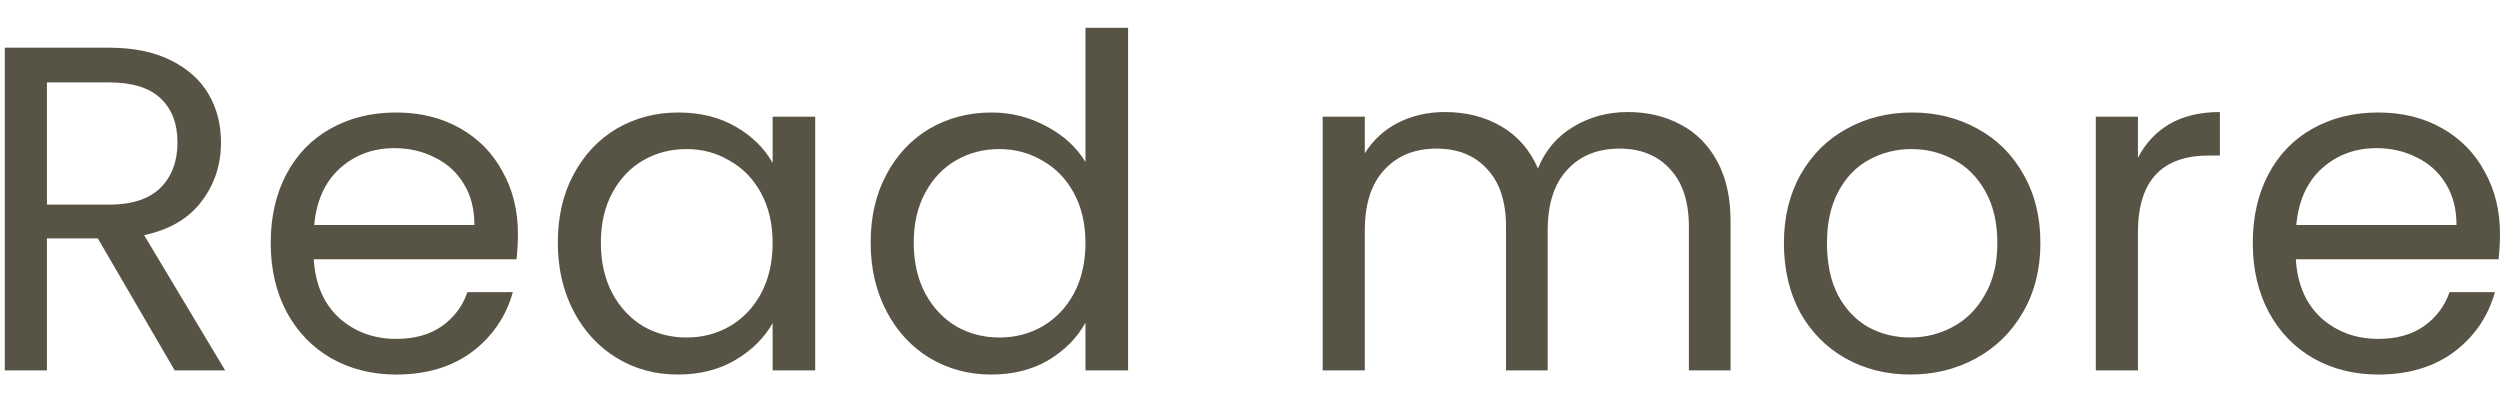<svg width="81" height="13" viewBox="0 0 81 13" fill="none" xmlns="http://www.w3.org/2000/svg">
<path d="M5.66 12L3.17 7.725H1.52V12H0.155V1.545H3.53C4.32 1.545 4.985 1.68 5.525 1.95C6.075 2.22 6.485 2.585 6.755 3.045C7.025 3.505 7.16 4.03 7.16 4.62C7.16 5.34 6.95 5.975 6.53 6.525C6.12 7.075 5.5 7.44 4.67 7.62L7.295 12H5.66ZM1.52 6.63H3.53C4.27 6.63 4.825 6.45 5.195 6.09C5.565 5.72 5.75 5.23 5.75 4.62C5.75 4 5.565 3.52 5.195 3.18C4.835 2.84 4.28 2.67 3.53 2.67H1.52V6.63ZM16.781 7.575C16.781 7.835 16.766 8.11 16.736 8.4H10.166C10.216 9.21 10.491 9.845 10.991 10.305C11.501 10.755 12.116 10.98 12.836 10.98C13.426 10.98 13.916 10.845 14.306 10.575C14.706 10.295 14.986 9.925 15.146 9.465H16.616C16.396 10.255 15.956 10.9 15.296 11.4C14.636 11.89 13.816 12.135 12.836 12.135C12.056 12.135 11.356 11.96 10.736 11.61C10.126 11.26 9.646 10.765 9.296 10.125C8.946 9.475 8.771 8.725 8.771 7.875C8.771 7.025 8.941 6.28 9.281 5.64C9.621 5 10.096 4.51 10.706 4.17C11.326 3.82 12.036 3.645 12.836 3.645C13.616 3.645 14.306 3.815 14.906 4.155C15.506 4.495 15.966 4.965 16.286 5.565C16.616 6.155 16.781 6.825 16.781 7.575ZM15.371 7.29C15.371 6.77 15.256 6.325 15.026 5.955C14.796 5.575 14.481 5.29 14.081 5.1C13.691 4.9 13.256 4.8 12.776 4.8C12.086 4.8 11.496 5.02 11.006 5.46C10.526 5.9 10.251 6.51 10.181 7.29H15.371ZM18.073 7.86C18.073 7.02 18.243 6.285 18.583 5.655C18.923 5.015 19.388 4.52 19.978 4.17C20.578 3.82 21.243 3.645 21.973 3.645C22.693 3.645 23.318 3.8 23.848 4.11C24.378 4.42 24.773 4.81 25.033 5.28V3.78H26.413V12H25.033V10.47C24.763 10.95 24.358 11.35 23.818 11.67C23.288 11.98 22.668 12.135 21.958 12.135C21.228 12.135 20.568 11.955 19.978 11.595C19.388 11.235 18.923 10.73 18.583 10.08C18.243 9.43 18.073 8.69 18.073 7.86ZM25.033 7.875C25.033 7.255 24.908 6.715 24.658 6.255C24.408 5.795 24.068 5.445 23.638 5.205C23.218 4.955 22.753 4.83 22.243 4.83C21.733 4.83 21.268 4.95 20.848 5.19C20.428 5.43 20.093 5.78 19.843 6.24C19.593 6.7 19.468 7.24 19.468 7.86C19.468 8.49 19.593 9.04 19.843 9.51C20.093 9.97 20.428 10.325 20.848 10.575C21.268 10.815 21.733 10.935 22.243 10.935C22.753 10.935 23.218 10.815 23.638 10.575C24.068 10.325 24.408 9.97 24.658 9.51C24.908 9.04 25.033 8.495 25.033 7.875ZM28.209 7.86C28.209 7.02 28.38 6.285 28.72 5.655C29.059 5.015 29.524 4.52 30.114 4.17C30.715 3.82 31.384 3.645 32.124 3.645C32.764 3.645 33.359 3.795 33.91 4.095C34.459 4.385 34.88 4.77 35.169 5.25V0.9H36.55V12H35.169V10.455C34.9 10.945 34.499 11.35 33.969 11.67C33.44 11.98 32.819 12.135 32.109 12.135C31.38 12.135 30.715 11.955 30.114 11.595C29.524 11.235 29.059 10.73 28.72 10.08C28.38 9.43 28.209 8.69 28.209 7.86ZM35.169 7.875C35.169 7.255 35.044 6.715 34.794 6.255C34.544 5.795 34.205 5.445 33.775 5.205C33.355 4.955 32.889 4.83 32.38 4.83C31.869 4.83 31.404 4.95 30.985 5.19C30.564 5.43 30.23 5.78 29.98 6.24C29.73 6.7 29.605 7.24 29.605 7.86C29.605 8.49 29.73 9.04 29.98 9.51C30.23 9.97 30.564 10.325 30.985 10.575C31.404 10.815 31.869 10.935 32.38 10.935C32.889 10.935 33.355 10.815 33.775 10.575C34.205 10.325 34.544 9.97 34.794 9.51C35.044 9.04 35.169 8.495 35.169 7.875ZM52.74 3.63C53.38 3.63 53.95 3.765 54.45 4.035C54.95 4.295 55.345 4.69 55.635 5.22C55.925 5.75 56.07 6.395 56.07 7.155V12H54.72V7.35C54.72 6.53 54.515 5.905 54.105 5.475C53.705 5.035 53.16 4.815 52.47 4.815C51.76 4.815 51.195 5.045 50.775 5.505C50.355 5.955 50.145 6.61 50.145 7.47V12H48.795V7.35C48.795 6.53 48.59 5.905 48.18 5.475C47.78 5.035 47.235 4.815 46.545 4.815C45.835 4.815 45.27 5.045 44.85 5.505C44.43 5.955 44.22 6.61 44.22 7.47V12H42.855V3.78H44.22V4.965C44.49 4.535 44.85 4.205 45.3 3.975C45.76 3.745 46.265 3.63 46.815 3.63C47.505 3.63 48.115 3.785 48.645 4.095C49.175 4.405 49.57 4.86 49.83 5.46C50.06 4.88 50.44 4.43 50.97 4.11C51.5 3.79 52.09 3.63 52.74 3.63ZM61.894 12.135C61.124 12.135 60.424 11.96 59.794 11.61C59.174 11.26 58.684 10.765 58.324 10.125C57.974 9.475 57.799 8.725 57.799 7.875C57.799 7.035 57.979 6.295 58.339 5.655C58.709 5.005 59.209 4.51 59.839 4.17C60.469 3.82 61.174 3.645 61.954 3.645C62.734 3.645 63.439 3.82 64.069 4.17C64.699 4.51 65.194 5 65.554 5.64C65.924 6.28 66.109 7.025 66.109 7.875C66.109 8.725 65.919 9.475 65.539 10.125C65.169 10.765 64.664 11.26 64.024 11.61C63.384 11.96 62.674 12.135 61.894 12.135ZM61.894 10.935C62.384 10.935 62.844 10.82 63.274 10.59C63.704 10.36 64.049 10.015 64.309 9.555C64.579 9.095 64.714 8.535 64.714 7.875C64.714 7.215 64.584 6.655 64.324 6.195C64.064 5.735 63.724 5.395 63.304 5.175C62.884 4.945 62.429 4.83 61.939 4.83C61.439 4.83 60.979 4.945 60.559 5.175C60.149 5.395 59.819 5.735 59.569 6.195C59.319 6.655 59.194 7.215 59.194 7.875C59.194 8.545 59.314 9.11 59.554 9.57C59.804 10.03 60.134 10.375 60.544 10.605C60.954 10.825 61.404 10.935 61.894 10.935ZM69.269 5.115C69.509 4.645 69.849 4.28 70.289 4.02C70.739 3.76 71.284 3.63 71.924 3.63V5.04H71.564C70.034 5.04 69.269 5.87 69.269 7.53V12H67.904V3.78H69.269V5.115ZM81 7.575C81 7.835 80.985 8.11 80.955 8.4H74.385C74.435 9.21 74.71 9.845 75.21 10.305C75.72 10.755 76.335 10.98 77.055 10.98C77.645 10.98 78.135 10.845 78.525 10.575C78.925 10.295 79.205 9.925 79.365 9.465H80.835C80.615 10.255 80.175 10.9 79.515 11.4C78.855 11.89 78.035 12.135 77.055 12.135C76.275 12.135 75.575 11.96 74.955 11.61C74.345 11.26 73.865 10.765 73.515 10.125C73.165 9.475 72.99 8.725 72.99 7.875C72.99 7.025 73.16 6.28 73.5 5.64C73.84 5 74.315 4.51 74.925 4.17C75.545 3.82 76.255 3.645 77.055 3.645C77.835 3.645 78.525 3.815 79.125 4.155C79.725 4.495 80.185 4.965 80.505 5.565C80.835 6.155 81 6.825 81 7.575ZM79.59 7.29C79.59 6.77 79.475 6.325 79.245 5.955C79.015 5.575 78.7 5.29 78.3 5.1C77.91 4.9 77.475 4.8 76.995 4.8C76.305 4.8 75.715 5.02 75.225 5.46C74.745 5.9 74.47 6.51 74.4 7.29H79.59Z" fill="#575445"/>
</svg>

